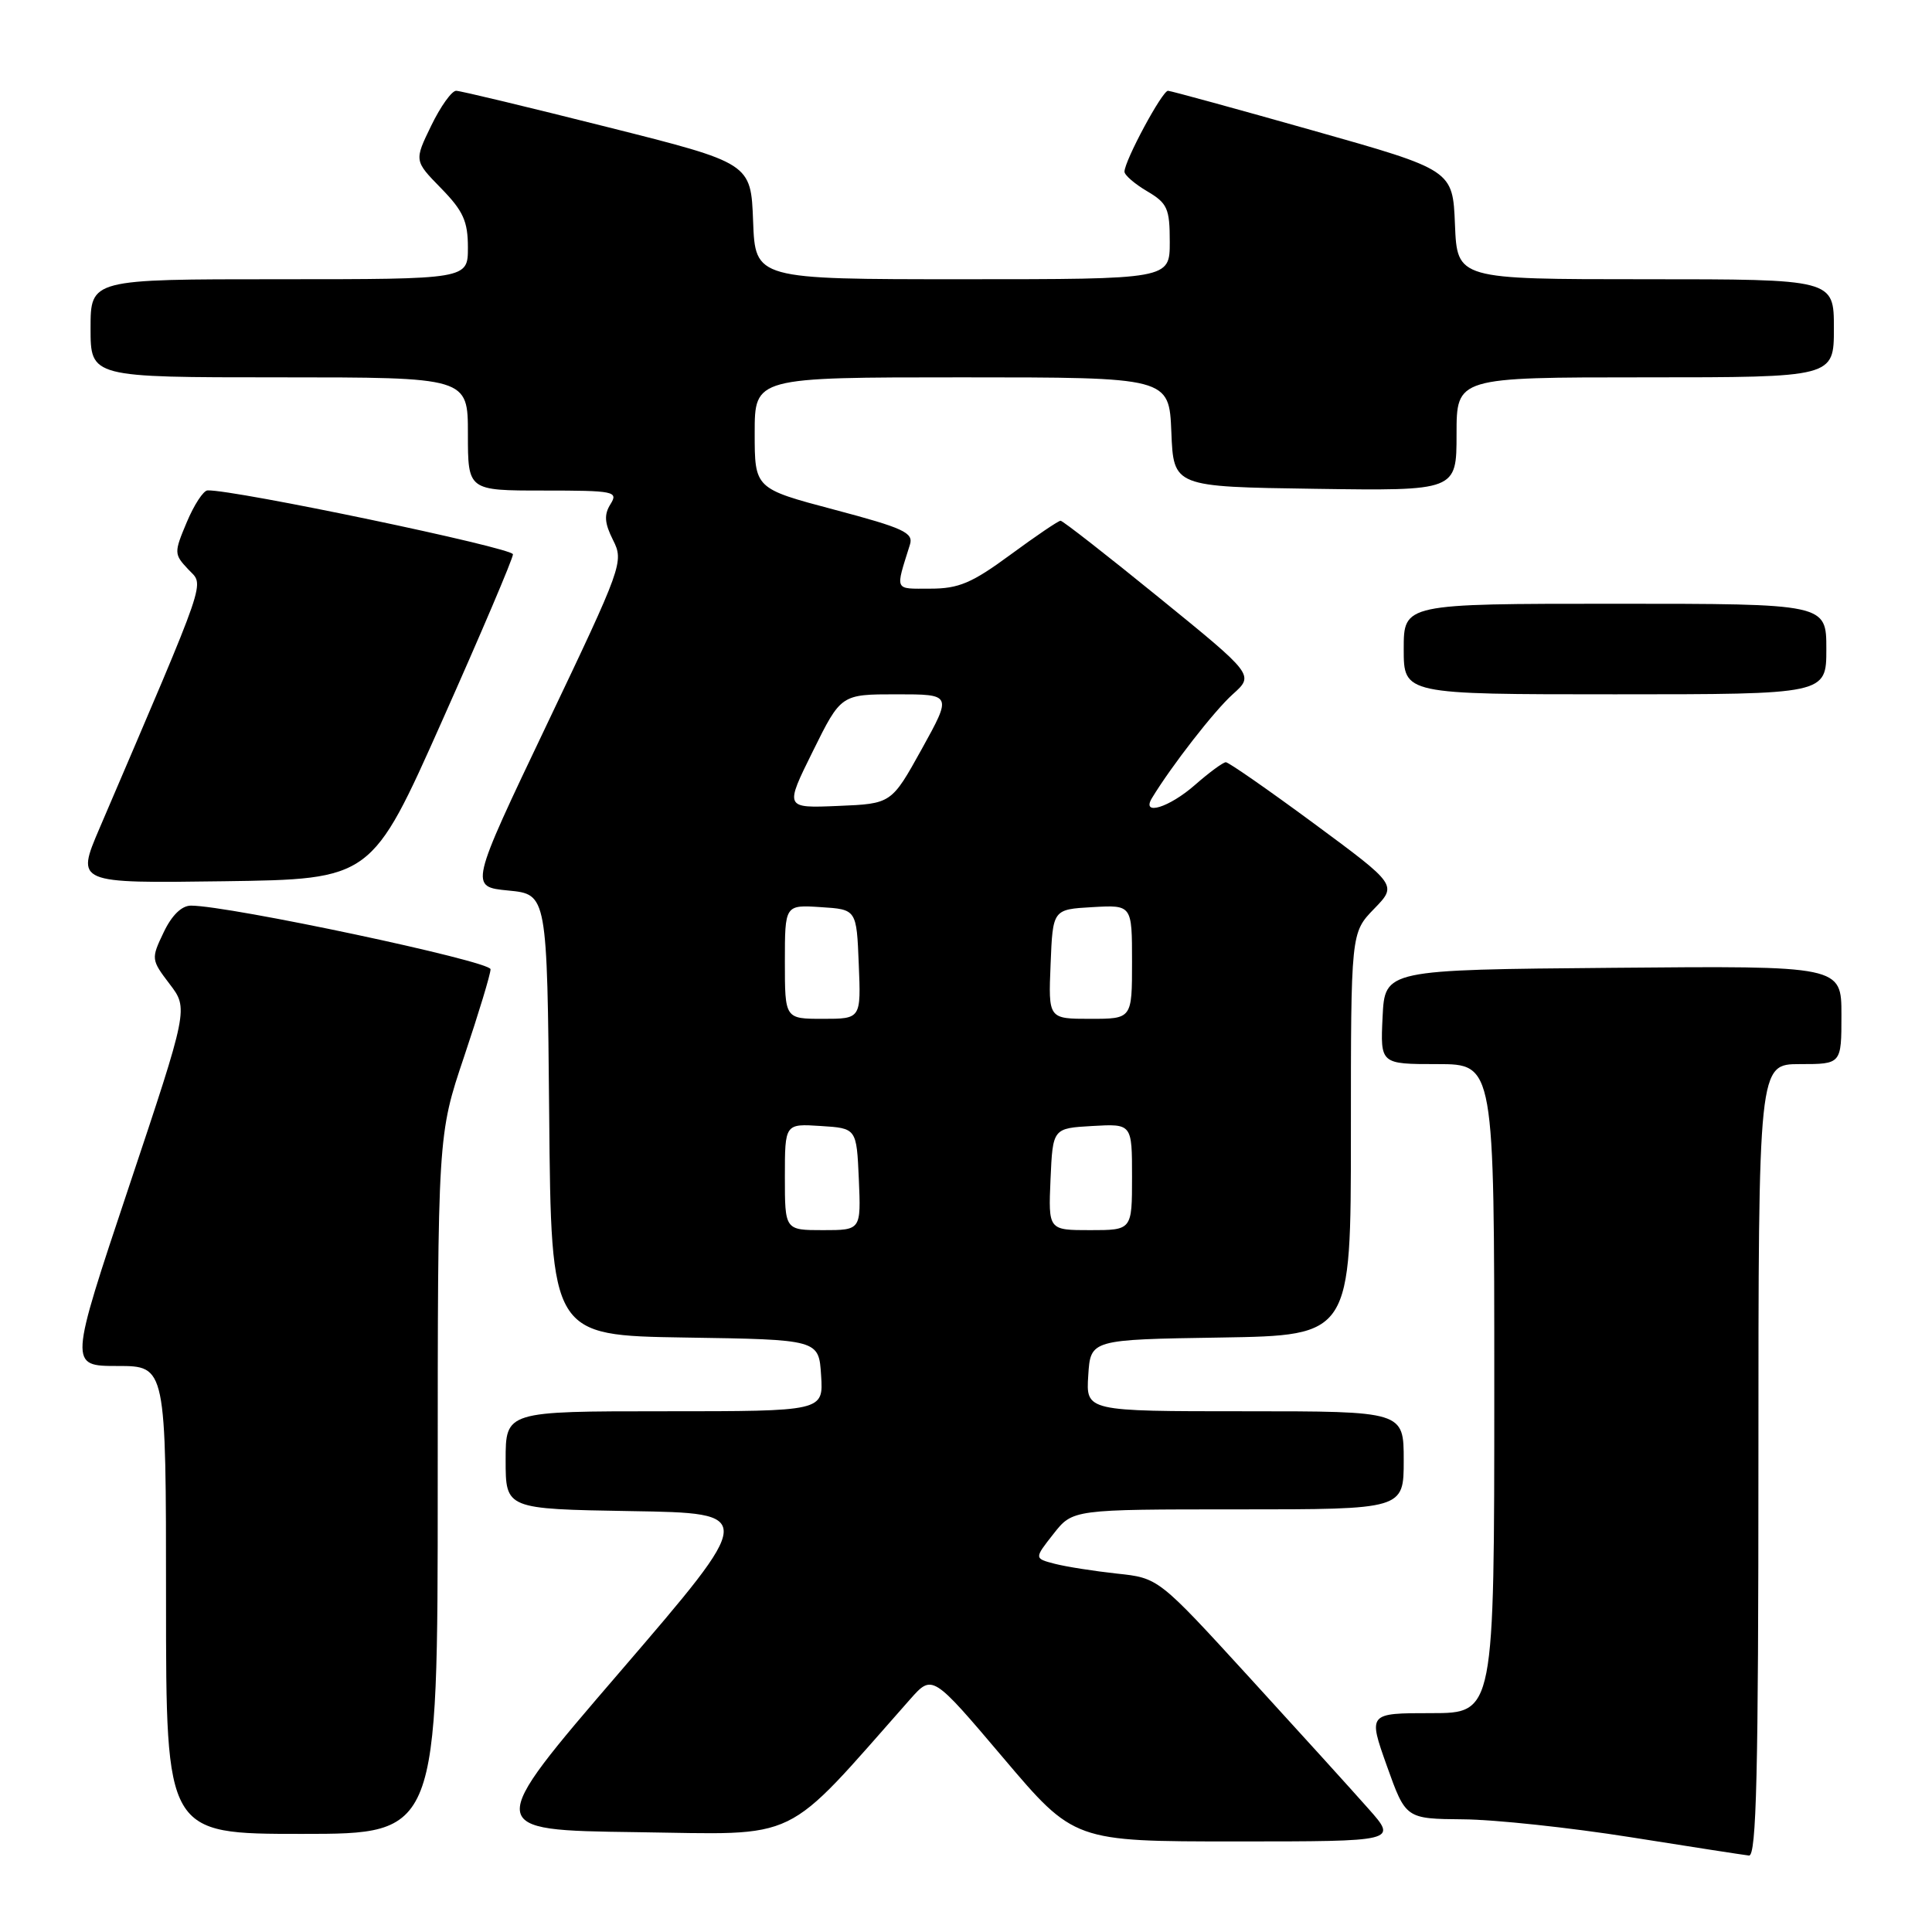 <?xml version="1.0" encoding="UTF-8" standalone="no"?>
<!DOCTYPE svg PUBLIC "-//W3C//DTD SVG 1.1//EN" "http://www.w3.org/Graphics/SVG/1.1/DTD/svg11.dtd" >
<svg xmlns="http://www.w3.org/2000/svg" xmlns:xlink="http://www.w3.org/1999/xlink" version="1.1" viewBox="0 0 256 256">
 <g >
 <path fill="currentColor"
d=" M 233.00 193.50 C 233.00 141.00 233.00 141.00 238.50 141.00 C 244.00 141.00 244.00 141.00 244.00 134.49 C 244.00 127.97 244.00 127.97 213.75 128.24 C 183.50 128.50 183.50 128.50 183.20 134.75 C 182.90 141.00 182.90 141.00 190.45 141.00 C 198.00 141.00 198.00 141.00 198.00 184.00 C 198.00 227.00 198.00 227.00 189.64 227.00 C 181.28 227.00 181.28 227.00 183.77 234.00 C 186.27 241.00 186.27 241.00 193.88 241.07 C 198.07 241.10 208.03 242.17 216.00 243.43 C 223.97 244.70 231.06 245.79 231.75 245.87 C 232.74 245.97 233.00 234.90 233.00 193.50 Z  M 181.33 239.67 C 179.23 237.29 172.10 229.43 165.50 222.21 C 153.50 209.09 153.50 209.09 148.00 208.51 C 144.97 208.18 141.27 207.60 139.76 207.21 C 137.03 206.50 137.03 206.50 139.59 203.25 C 142.14 200.00 142.14 200.00 164.07 200.00 C 186.00 200.00 186.00 200.00 186.00 193.50 C 186.00 187.00 186.00 187.00 164.95 187.00 C 143.89 187.00 143.89 187.00 144.20 182.25 C 144.50 177.50 144.50 177.50 161.75 177.23 C 179.00 176.95 179.00 176.95 179.00 150.27 C 179.00 123.60 179.00 123.60 182.07 120.43 C 185.14 117.27 185.14 117.27 174.12 109.13 C 168.06 104.66 162.80 101.00 162.43 101.00 C 162.07 101.00 160.23 102.35 158.35 104.00 C 154.91 107.02 151.18 108.16 152.64 105.75 C 155.22 101.49 160.92 94.16 163.35 91.99 C 166.19 89.44 166.19 89.44 153.62 79.22 C 146.71 73.60 140.82 69.00 140.53 69.00 C 140.24 69.00 137.25 71.03 133.89 73.50 C 128.78 77.26 127.04 78.00 123.27 78.00 C 118.43 78.00 118.62 78.41 120.57 72.17 C 121.07 70.59 119.74 69.97 110.57 67.54 C 100.00 64.74 100.00 64.74 100.00 57.37 C 100.00 50.00 100.00 50.00 127.46 50.00 C 154.91 50.00 154.91 50.00 155.21 57.25 C 155.50 64.50 155.50 64.50 174.25 64.77 C 193.00 65.04 193.00 65.04 193.00 57.52 C 193.00 50.00 193.00 50.00 218.00 50.00 C 243.00 50.00 243.00 50.00 243.00 43.50 C 243.00 37.00 243.00 37.00 218.04 37.00 C 193.09 37.00 193.09 37.00 192.79 29.77 C 192.50 22.53 192.50 22.53 174.00 17.30 C 163.82 14.42 155.17 12.05 154.77 12.03 C 154.01 12.00 149.00 21.31 149.00 22.75 C 149.00 23.20 150.35 24.37 152.00 25.34 C 154.69 26.93 155.00 27.62 155.00 32.06 C 155.00 37.00 155.00 37.00 127.54 37.00 C 100.08 37.00 100.08 37.00 99.79 29.31 C 99.50 21.62 99.50 21.62 80.50 16.84 C 70.05 14.21 61.03 12.04 60.45 12.03 C 59.87 12.01 58.38 14.09 57.14 16.65 C 54.88 21.30 54.88 21.30 58.44 24.94 C 61.38 27.95 62.00 29.32 62.00 32.79 C 62.00 37.00 62.00 37.00 37.00 37.00 C 12.00 37.00 12.00 37.00 12.00 43.50 C 12.00 50.00 12.00 50.00 37.00 50.00 C 62.00 50.00 62.00 50.00 62.00 57.50 C 62.00 65.00 62.00 65.00 72.01 65.00 C 81.42 65.00 81.95 65.11 80.89 66.81 C 80.02 68.20 80.10 69.31 81.23 71.56 C 82.68 74.43 82.46 75.02 72.46 96.00 C 62.21 117.50 62.21 117.50 67.36 118.00 C 72.50 118.50 72.50 118.50 72.77 147.73 C 73.03 176.95 73.03 176.95 90.77 177.23 C 108.50 177.50 108.50 177.50 108.80 182.25 C 109.11 187.00 109.11 187.00 88.05 187.00 C 67.00 187.00 67.00 187.00 67.00 193.48 C 67.00 199.95 67.00 199.95 83.61 200.23 C 100.22 200.50 100.22 200.50 82.17 221.50 C 64.11 242.50 64.11 242.50 84.27 242.77 C 106.41 243.07 103.52 244.47 120.59 225.17 C 123.54 221.84 123.54 221.84 132.93 232.92 C 142.32 244.00 142.32 244.00 163.75 244.00 C 185.17 244.00 185.17 244.00 181.33 239.67 Z  M 58.00 196.70 C 58.00 150.39 58.00 150.39 61.50 140.00 C 63.42 134.28 65.00 129.08 65.00 128.43 C 65.00 127.36 30.36 120.00 25.30 120.00 C 24.07 120.00 22.75 121.29 21.68 123.55 C 20.01 127.04 20.03 127.17 22.47 130.38 C 24.97 133.65 24.97 133.65 17.06 157.32 C 9.15 181.00 9.15 181.00 15.58 181.00 C 22.00 181.00 22.00 181.00 22.00 212.00 C 22.00 243.00 22.00 243.00 40.00 243.00 C 58.00 243.00 58.00 243.00 58.00 196.70 Z  M 58.59 95.50 C 63.74 83.95 67.96 74.03 67.97 73.45 C 67.99 72.60 31.00 64.86 27.50 64.98 C 26.95 65.00 25.71 66.90 24.75 69.19 C 23.05 73.23 23.05 73.43 24.94 75.44 C 27.08 77.72 27.83 75.54 13.18 109.77 C 10.07 117.04 10.07 117.04 29.65 116.77 C 49.24 116.50 49.24 116.50 58.59 95.50 Z  M 242.00 86.00 C 242.00 80.00 242.00 80.00 214.00 80.00 C 186.00 80.00 186.00 80.00 186.00 86.00 C 186.00 92.00 186.00 92.00 214.00 92.00 C 242.00 92.00 242.00 92.00 242.00 86.00 Z  M 104.00 155.95 C 104.00 148.89 104.00 148.89 108.75 149.20 C 113.50 149.50 113.50 149.50 113.80 156.25 C 114.09 163.00 114.09 163.00 109.05 163.00 C 104.00 163.00 104.00 163.00 104.00 155.95 Z  M 139.20 156.25 C 139.50 149.50 139.50 149.50 144.75 149.20 C 150.00 148.90 150.00 148.90 150.00 155.95 C 150.00 163.00 150.00 163.00 144.45 163.00 C 138.91 163.00 138.91 163.00 139.20 156.25 Z  M 104.00 127.45 C 104.00 119.89 104.00 119.89 108.75 120.20 C 113.50 120.50 113.50 120.50 113.79 127.75 C 114.09 135.00 114.09 135.00 109.04 135.00 C 104.00 135.00 104.00 135.00 104.00 127.45 Z  M 139.21 127.75 C 139.50 120.50 139.50 120.50 144.75 120.20 C 150.00 119.90 150.00 119.90 150.00 127.45 C 150.00 135.00 150.00 135.00 144.46 135.00 C 138.91 135.00 138.91 135.00 139.21 127.75 Z  M 107.71 99.54 C 111.44 92.00 111.44 92.00 118.80 92.00 C 126.15 92.00 126.15 92.00 122.14 99.25 C 118.12 106.50 118.12 106.50 111.05 106.79 C 103.97 107.09 103.97 107.09 107.71 99.54 Z "/>
</g>
</svg>